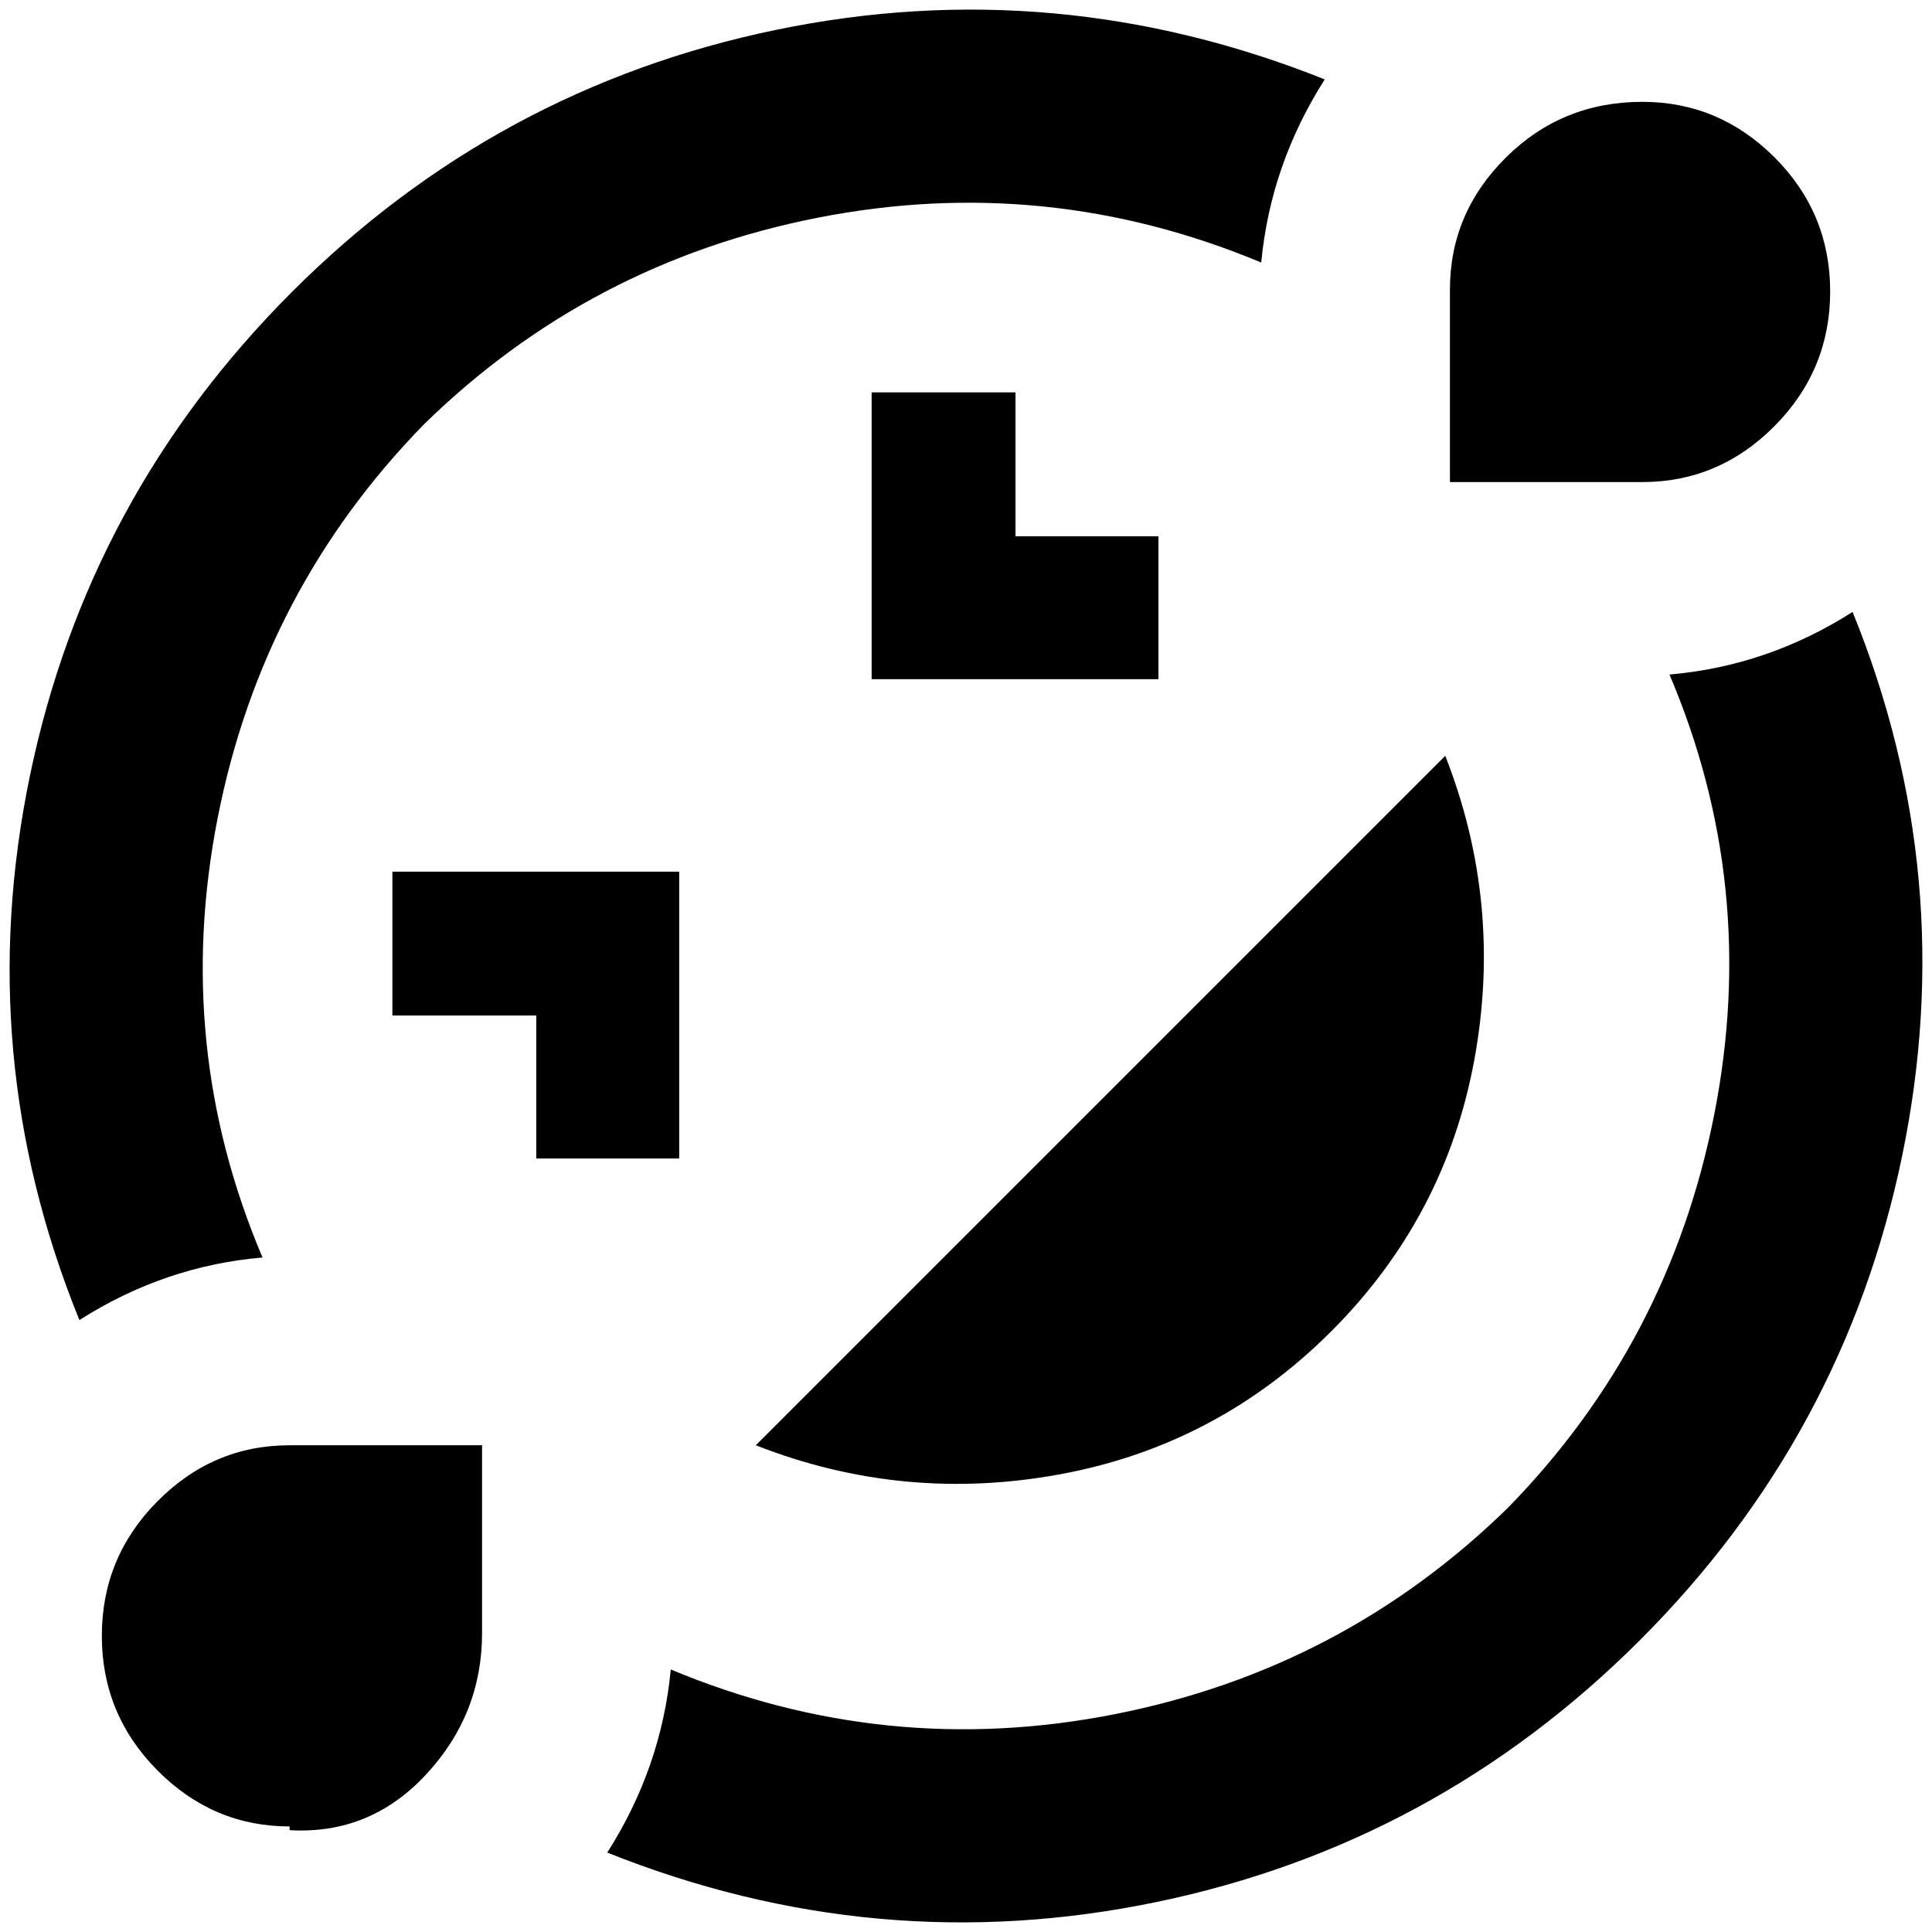 <?xml version="1.0" standalone="no"?>
<!DOCTYPE svg PUBLIC "-//W3C//DTD SVG 1.1//EN" "http://www.w3.org/Graphics/SVG/1.1/DTD/svg11.dtd" >
<svg xmlns="http://www.w3.org/2000/svg" xmlns:xlink="http://www.w3.org/1999/xlink" version="1.1" width="2048" height="2048" viewBox="-10 0 2068 2048">
   <path fill="currentColor"
d="M410 923v154h154v153h153v-307h-307zM1077 410h-154v307h307v-153h-153v-154zM799 1537q158 62 326 31t290 -153t153 -290t-31 -326zM444 444q177 -173 421.5 -221t474.5 48q10 -105 68 -196q-288 -115 -587.5 -53t-518 280.5t-280.5 518t53 582.5q91 -58 196 -67
q-96 -226 -48 -470.5t221 -421.5zM1604 1604q-177 173 -421.5 221t-474.5 -48q-10 105 -68 196q288 115 587.5 53t518 -280.5t280.5 -518t-53 -582.5q-91 58 -196 67q96 226 48 470.5t-221 421.5zM410 923v154h154v153h153v-307h-307zM799 1537q158 62 326 31t290 -153
t153 -290t-31 -326zM1077 410h-154v307h307v-153h-153v-154zM410 923v154h154v153h153v-307h-307zM1077 410h-154v307h307v-153h-153v-154zM799 1537q158 62 326 31t290 -153t153 -290t-31 -326zM300 1945q-82 0 -141.5 -60t-59.5 -144t59.5 -144t141.5 -60h206v201
q0 87 -60 151.5t-146 59.5v-4zM1748 99q82 0 141.5 59.5t59.5 143.5t-59.5 144t-141.5 60h-206v-206q0 -82 60 -141.5t146 -59.5z" />
</svg>
